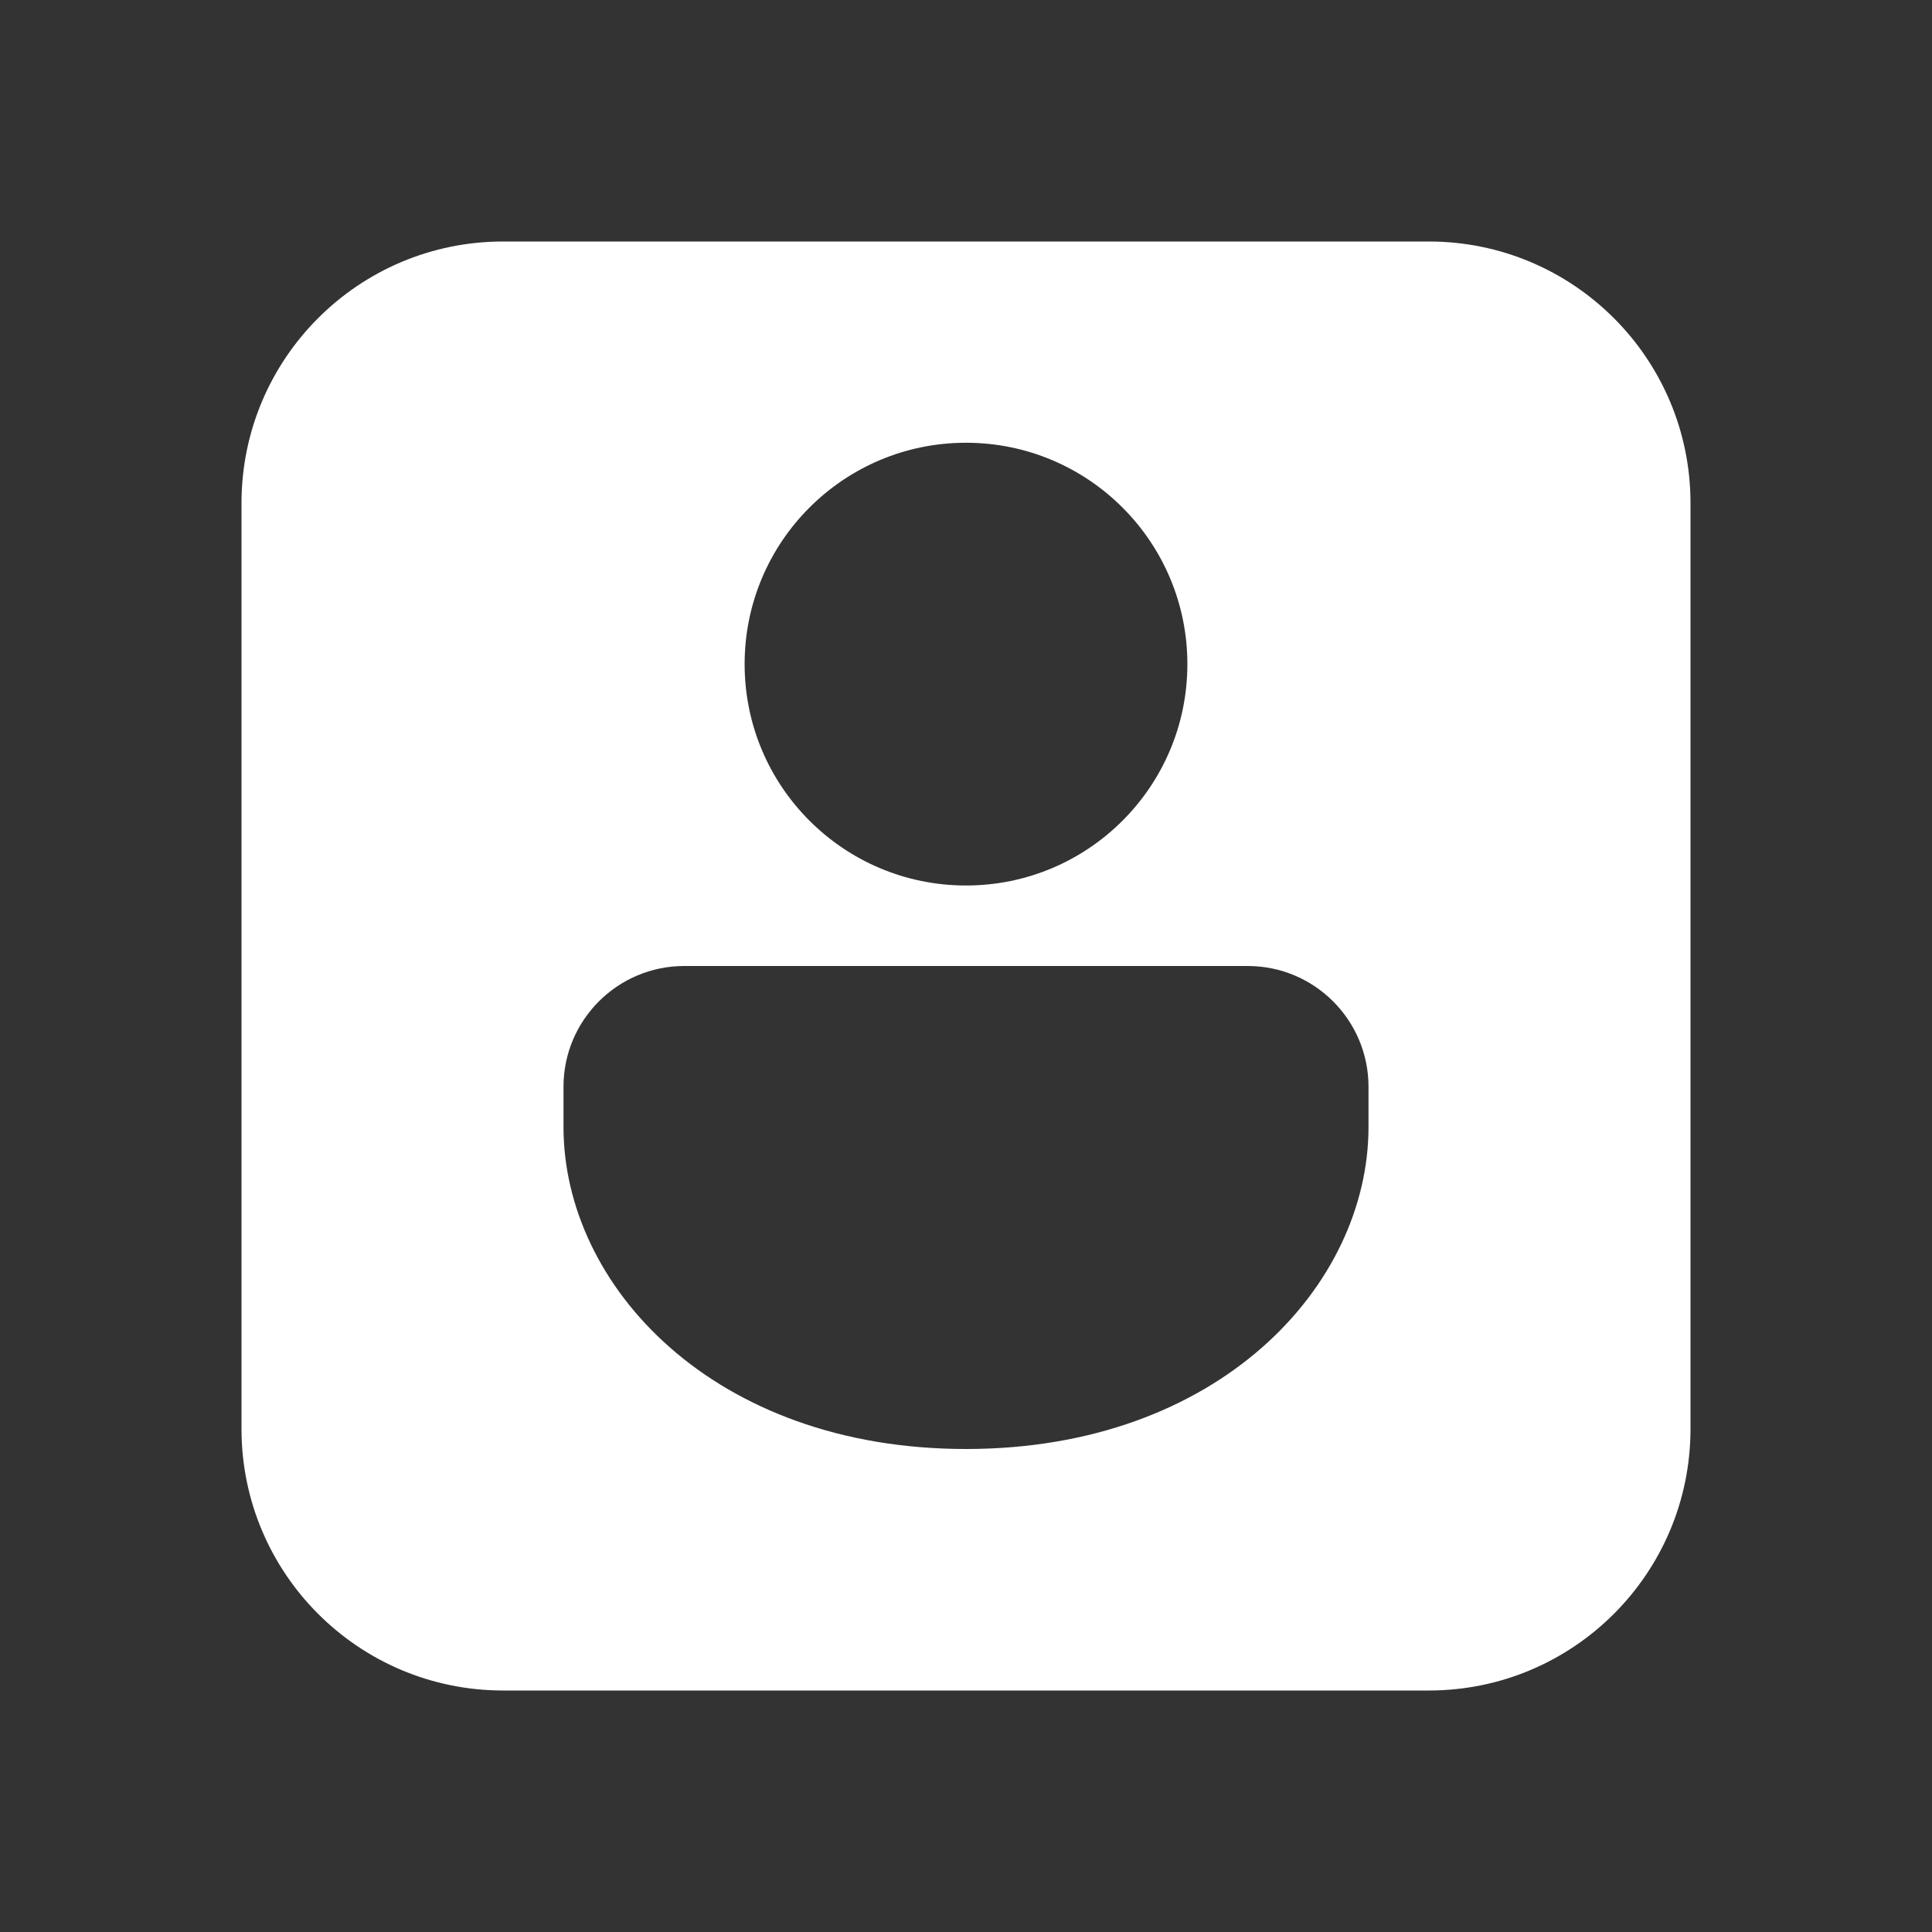<svg width="24" height="24" viewBox="0 0 24 24" fill="none" xmlns="http://www.w3.org/2000/svg">
<rect x="0" y="0" width="24" height="24" fill="#333333" stroke="none"/>
<path d="M3 6.25V17.75C3 19.545 4.455 21 6.25 21H17.75C19.545 21 21 19.545 21 17.75V6.25C21 4.455 19.545 3 17.75 3H6.25C4.455 3 3 4.455 3 6.25ZM15.5 12C16.328 12 17 12.672 17 13.5V14C17 15.971 15.14 18 12 18C8.86 18 7 15.971 7 14V13.5C7 12.672 7.672 12 8.5 12H15.5ZM12 5.5C13.519 5.5 14.75 6.731 14.75 8.25C14.75 9.769 13.519 11 12 11C10.481 11 9.25 9.769 9.25 8.25C9.25 6.731 10.481 5.5 12 5.5Z" fill="#ffffff"/>
</svg>
